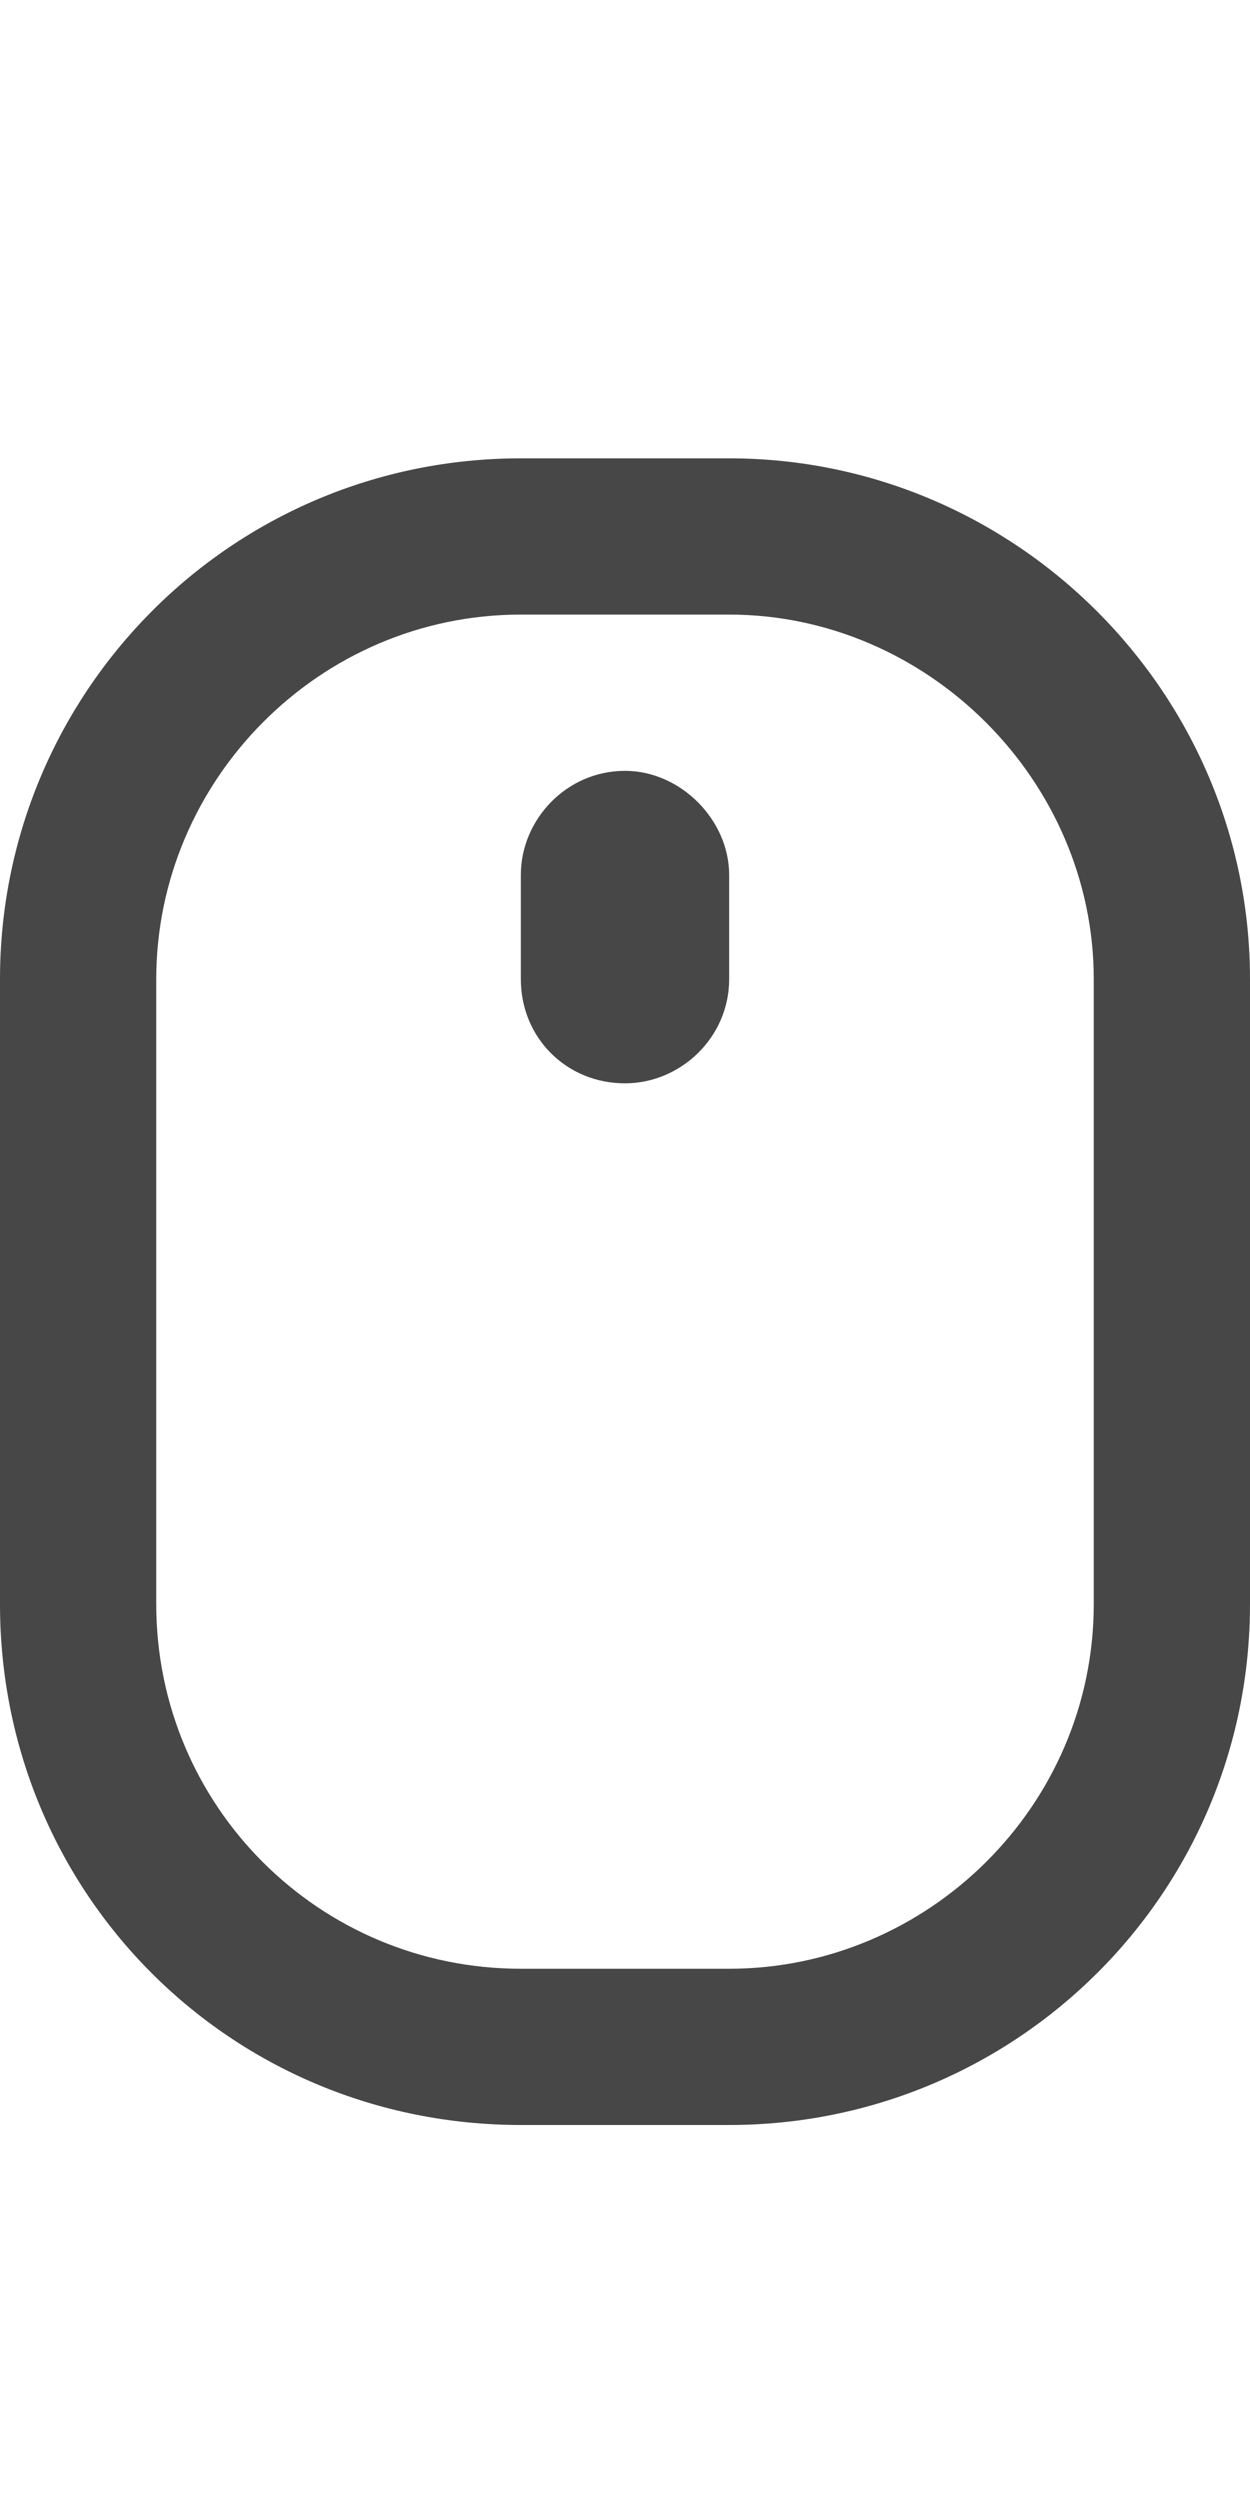 <svg width="15" height="30" viewBox="0 0 15 30" fill="none" xmlns="http://www.w3.org/2000/svg">
<g id="label-paired / lg / computer-mouse-scrollwheel-lg / bold" clip-path="url(#clip0_2556_17070)">
<path id="icon" d="M13.125 19.25V11.75C13.125 9.367 11.133 7.375 8.75 7.375H6.25C3.828 7.375 1.875 9.367 1.875 11.75V19.25C1.875 21.672 3.828 23.625 6.25 23.625H8.75C11.133 23.625 13.125 21.672 13.125 19.25ZM0 11.75C0 8.312 2.773 5.5 6.25 5.5H8.75C12.188 5.5 15 8.312 15 11.75V19.25C15 22.727 12.188 25.5 8.75 25.5H6.25C2.773 25.5 0 22.727 0 19.25V11.75ZM7.5 9.25C8.164 9.25 8.75 9.836 8.75 10.5V11.75C8.75 12.453 8.164 13 7.5 13C6.797 13 6.25 12.453 6.25 11.75V10.5C6.25 9.836 6.797 9.25 7.5 9.25Z" fill="black" fill-opacity="0.72"/>
</g>
<defs>
<clipPath id="clip0_2556_17070">
<rect width="15" height="30" fill="white"/>
</clipPath>
</defs>
</svg>
